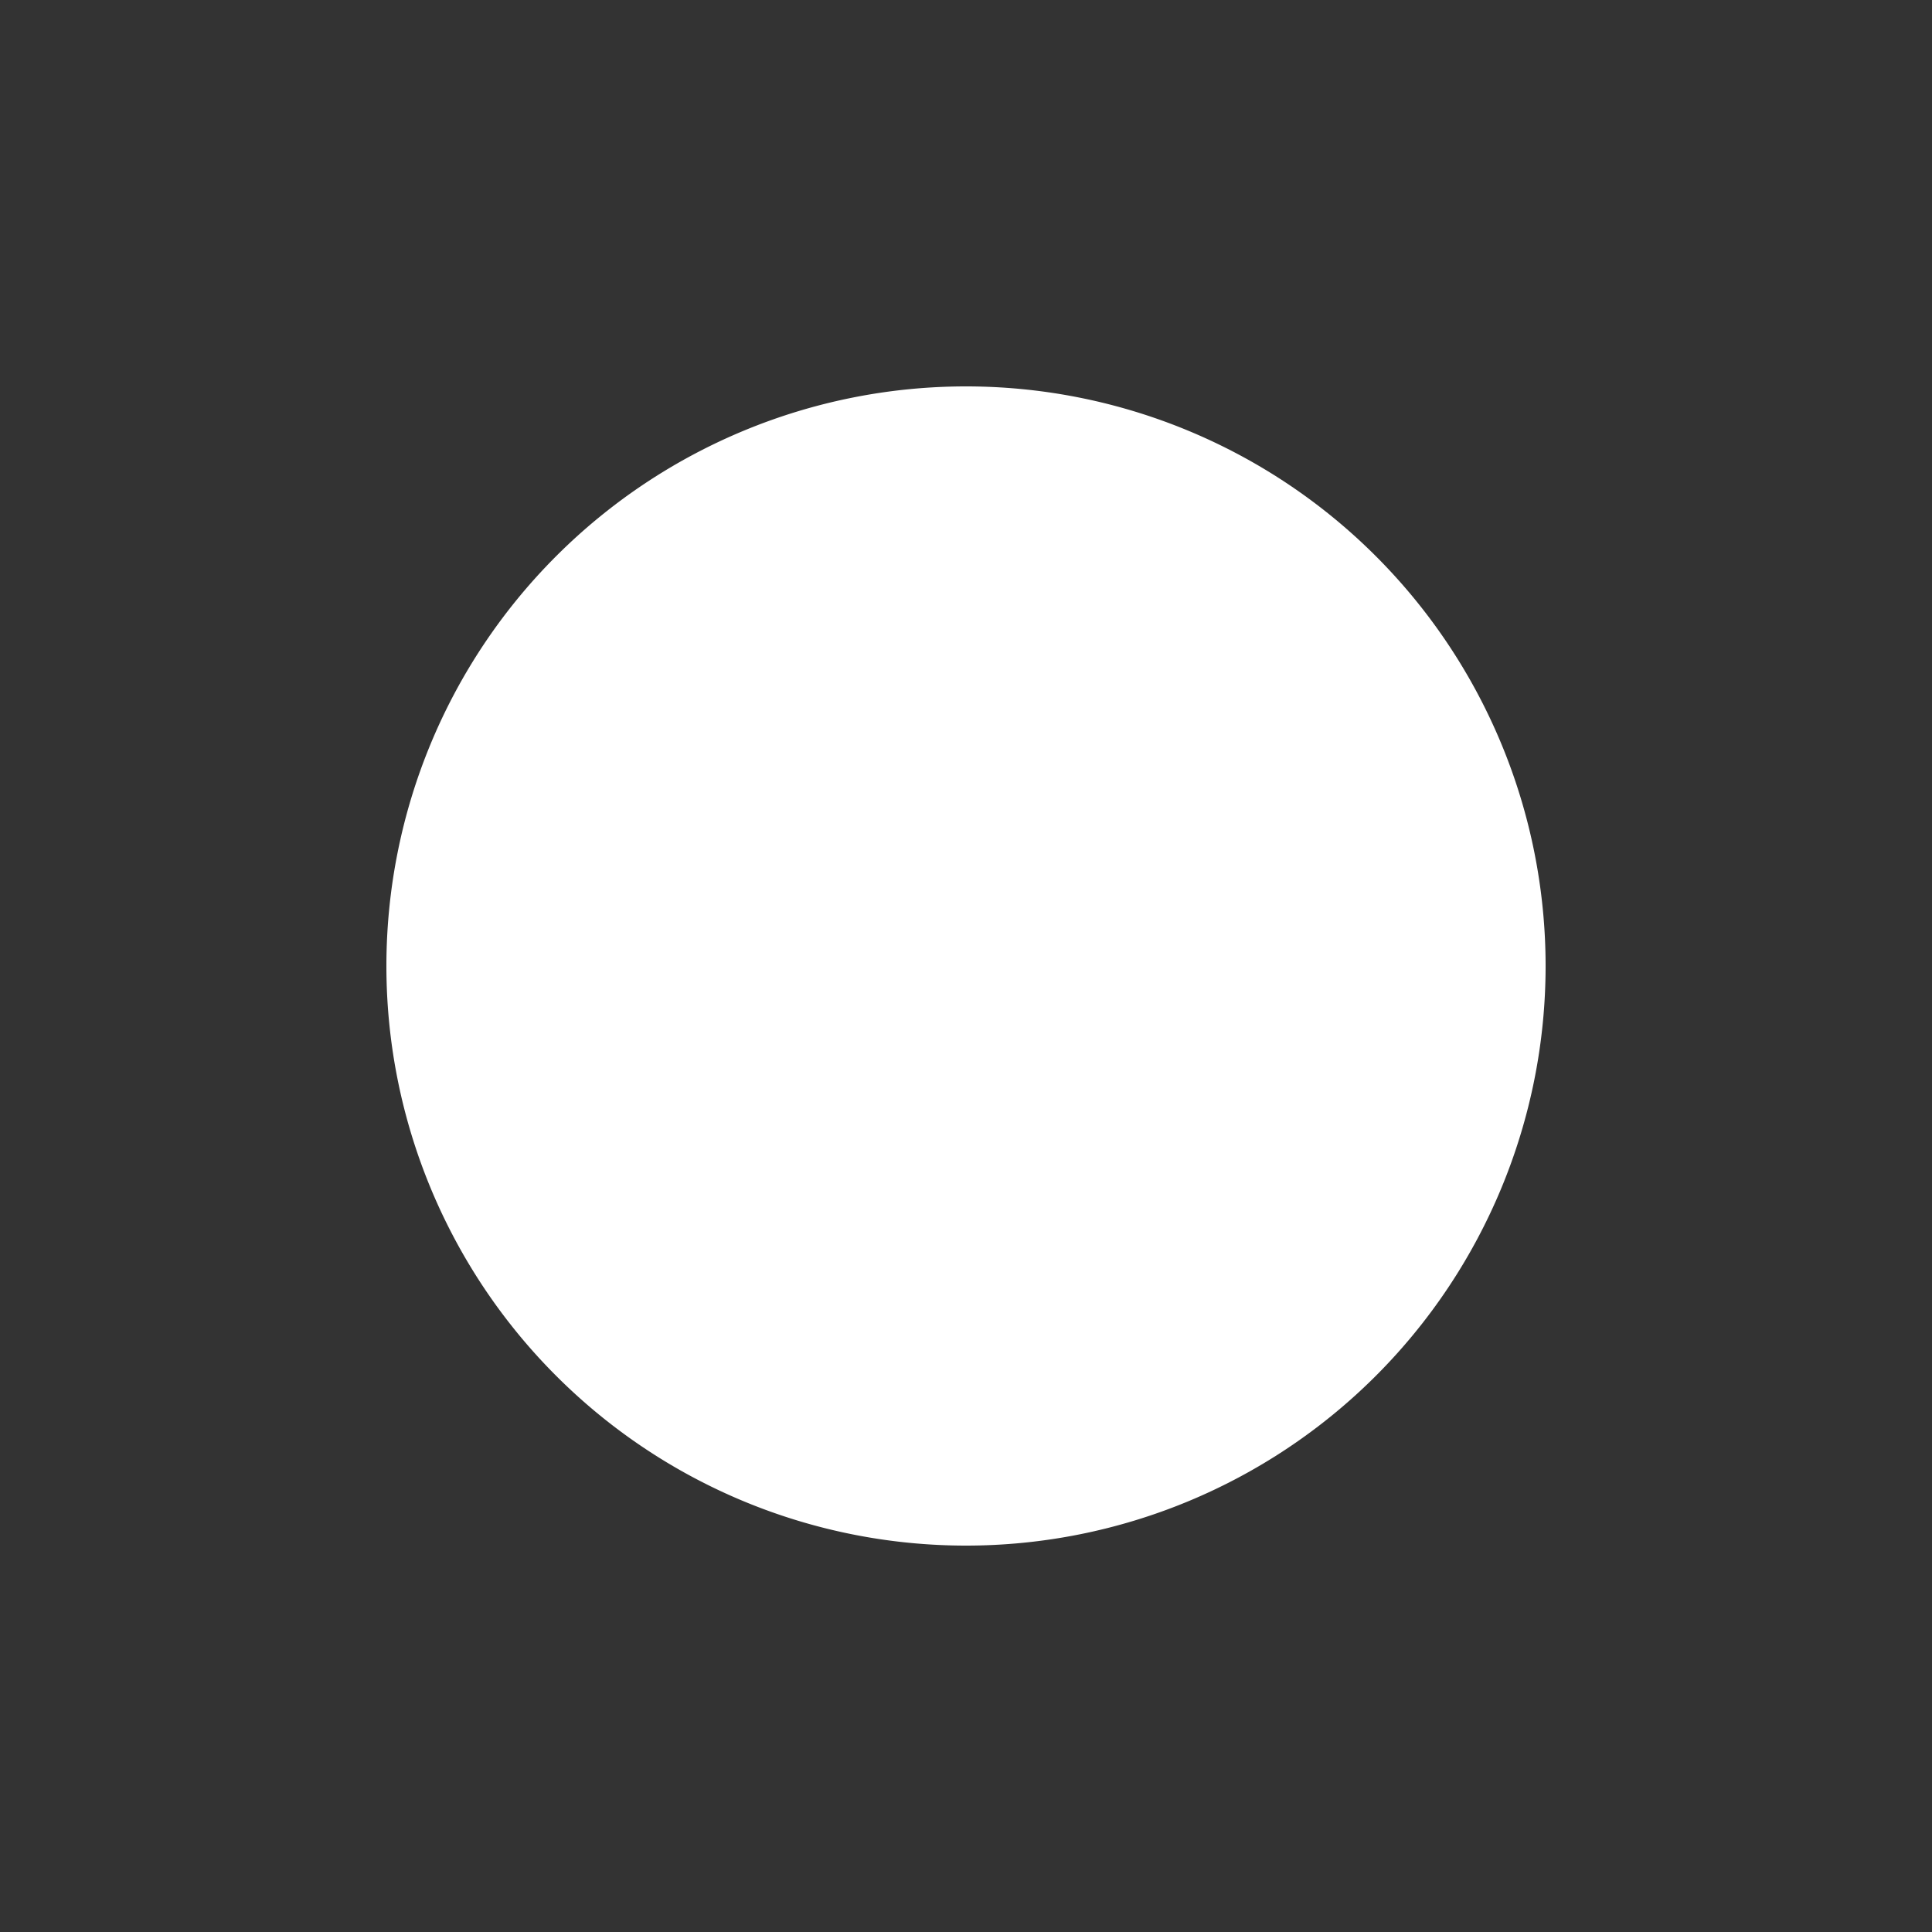 <svg width="100" height="100" xmlns="http://www.w3.org/2000/svg">
  <rect width="100%" height="100%" fill="#333333" stroke="none"/>
  <g fill="#ffffff" stroke="none">
    <path d="M80,50 A30,30 0 1,1 20,50 A30,30 0 1,1 80,50 Z M50,50 L30,30 M50,50 L70,30 M30,50 A5,5 0 1,1 20,50 A5,5 0 1,1 30,50 Z M80,50 A5,5 0 1,1 70,50 A5,5 0 1,1 80,50 Z" />
  </g>
</svg> 